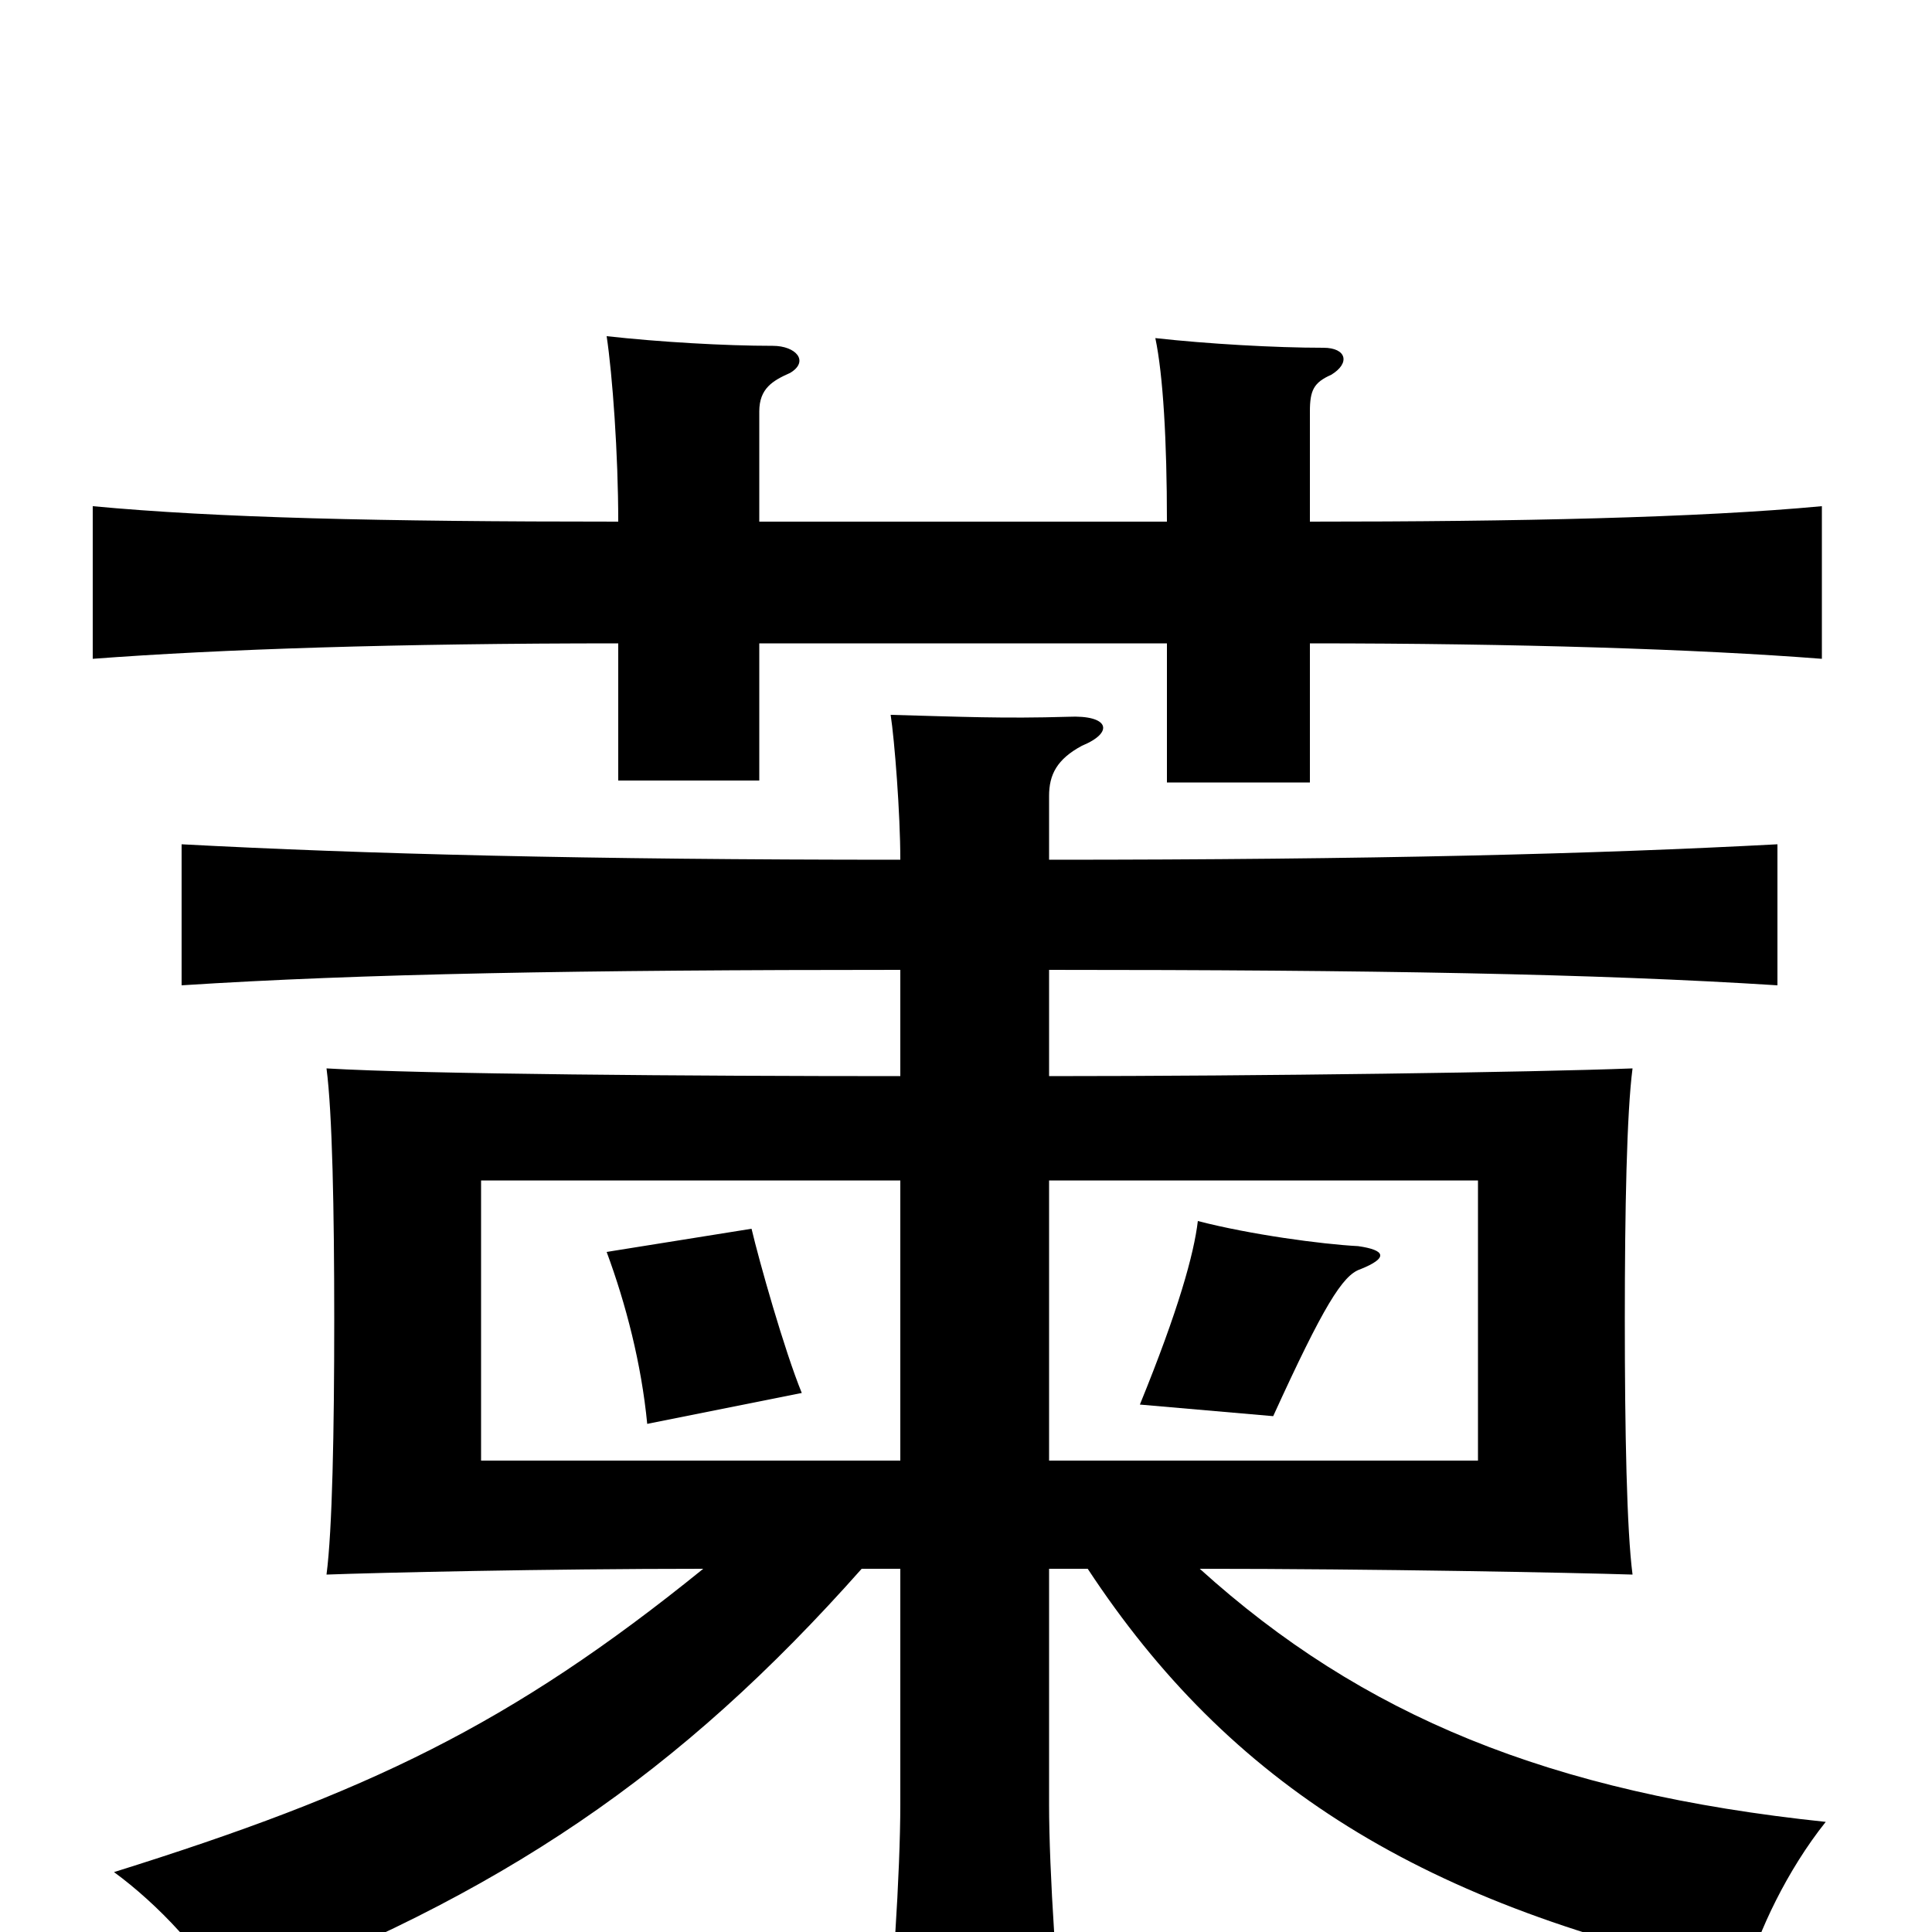 <svg xmlns="http://www.w3.org/2000/svg" viewBox="0 -1000 1000 1000">
	<path fill="#000000" d="M415 -279C406 -301 393 -347 389 -364L314 -352C324 -325 332 -294 335 -263ZM704 -343C719 -349 717 -353 703 -355C684 -356 647 -361 620 -368C618 -351 610 -322 590 -273L659 -267C685 -324 695 -340 704 -343ZM393 -730V-787C393 -799 400 -803 409 -807C419 -813 412 -821 400 -821C375 -821 341 -823 314 -826C317 -806 320 -765 320 -730C196 -730 112 -732 48 -738V-659C114 -664 206 -667 320 -667V-596H393V-667H604V-595H678V-667C785 -667 879 -664 943 -659V-738C879 -732 785 -730 678 -730V-787C678 -798 680 -802 689 -806C699 -812 697 -820 685 -820C660 -820 625 -822 598 -825C602 -806 604 -772 604 -730ZM543 -389H765V-244H543ZM466 -244H249V-389H466ZM466 -498V-443C359 -443 219 -444 169 -447C172 -424 173 -374 173 -317C173 -259 172 -208 169 -185C196 -186 282 -188 364 -188C264 -107 190 -72 59 -31C81 -15 108 13 117 35C260 -19 352 -82 446 -188H466V-66C466 -32 462 33 457 71H552C547 31 543 -32 543 -66V-188H563C636 -77 736 -13 904 22C910 0 925 -32 945 -57C802 -72 705 -112 621 -188C711 -188 814 -186 845 -185C842 -208 841 -259 841 -317C841 -374 842 -424 845 -447C794 -445 652 -443 543 -443V-498C710 -498 826 -496 920 -490V-563C826 -558 710 -555 543 -555V-588C543 -599 547 -607 560 -614C577 -621 574 -630 553 -629C519 -628 498 -629 461 -630C463 -617 466 -579 466 -555C303 -555 188 -558 94 -563V-490C187 -496 300 -498 466 -498Z"/>
</svg>